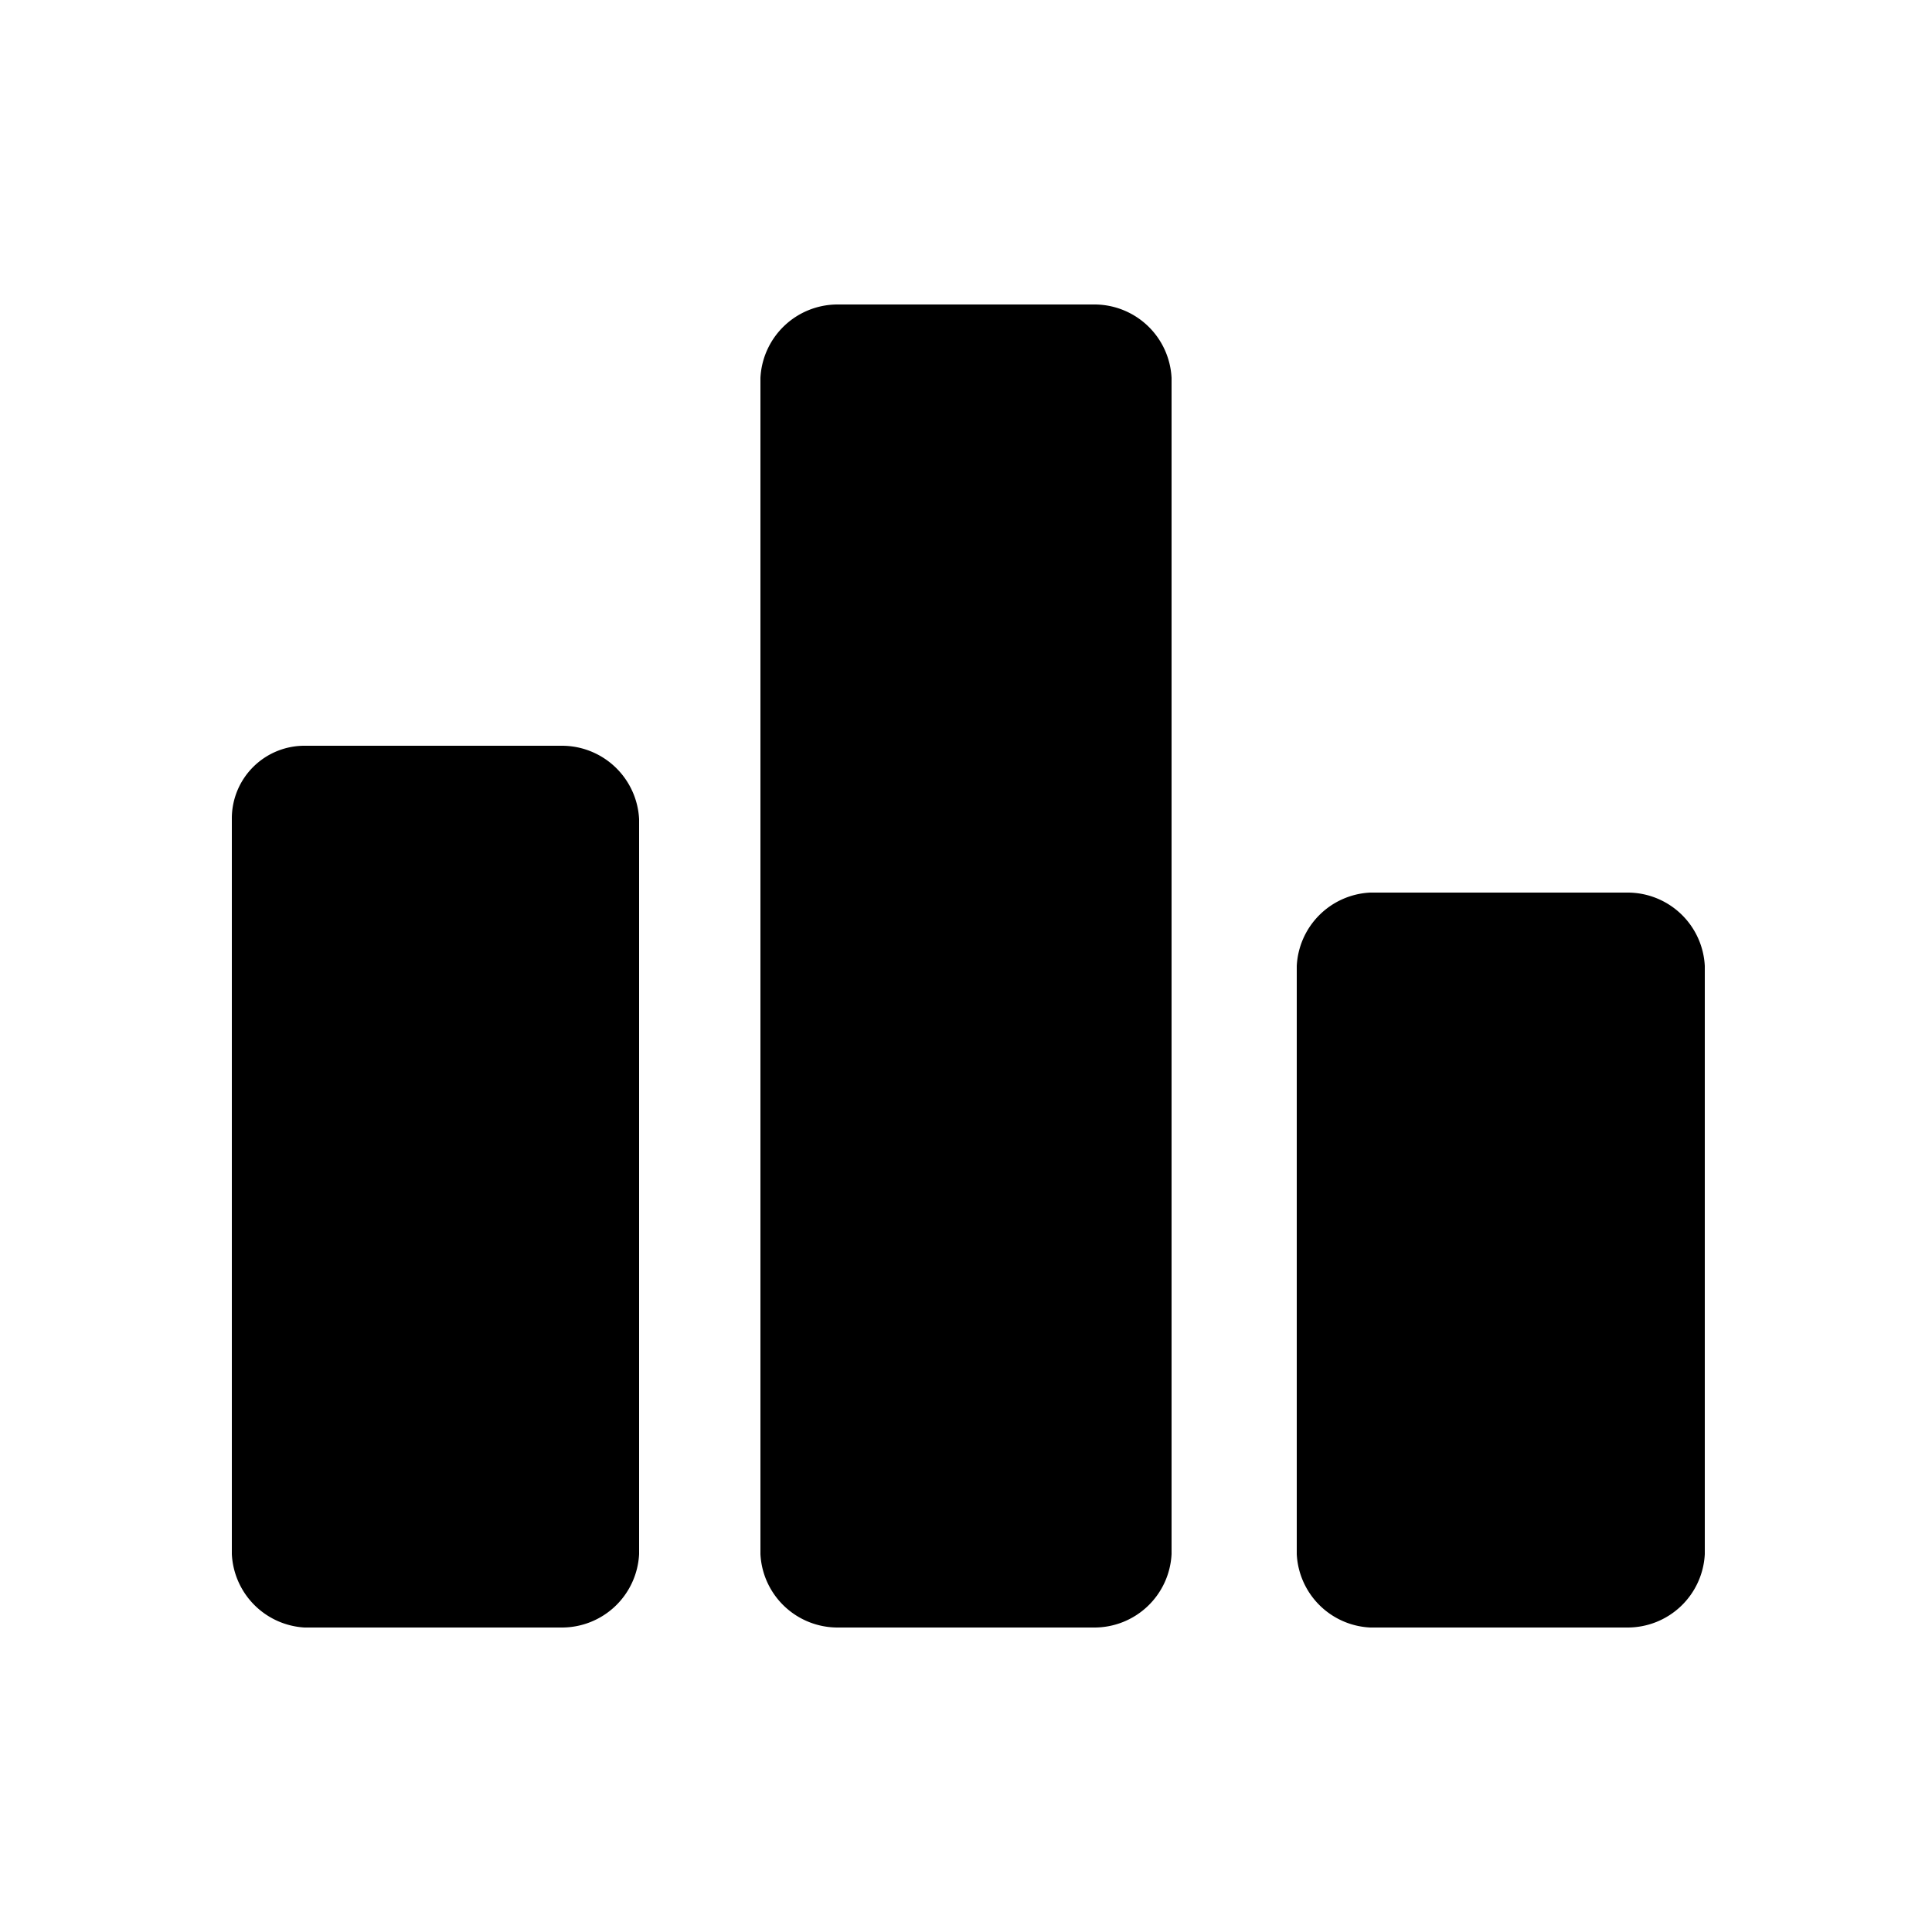 <svg id="Layer_1" data-name="Layer 1" xmlns="http://www.w3.org/2000/svg" viewBox="0 0 25 25"><title>Icons</title><path d="M7.27,21.06H3.94A1,1,0,0,1,3,20.11V10.6a.94.94,0,0,1,.95-.95H7.27a1,1,0,0,1,1,.95v9.51A1,1,0,0,1,7.27,21.06ZM14.16,3.94H10.84a1,1,0,0,0-1,.95V20.11a1,1,0,0,0,1,.95h3.32a1,1,0,0,0,1-.95V4.89A1,1,0,0,0,14.16,3.94Zm6.9,7.61H17.73a1,1,0,0,0-.95.95v7.61a1,1,0,0,0,.95.95h3.33a1,1,0,0,0,1-.95V12.5A1,1,0,0,0,21.06,11.55Z"/></svg>